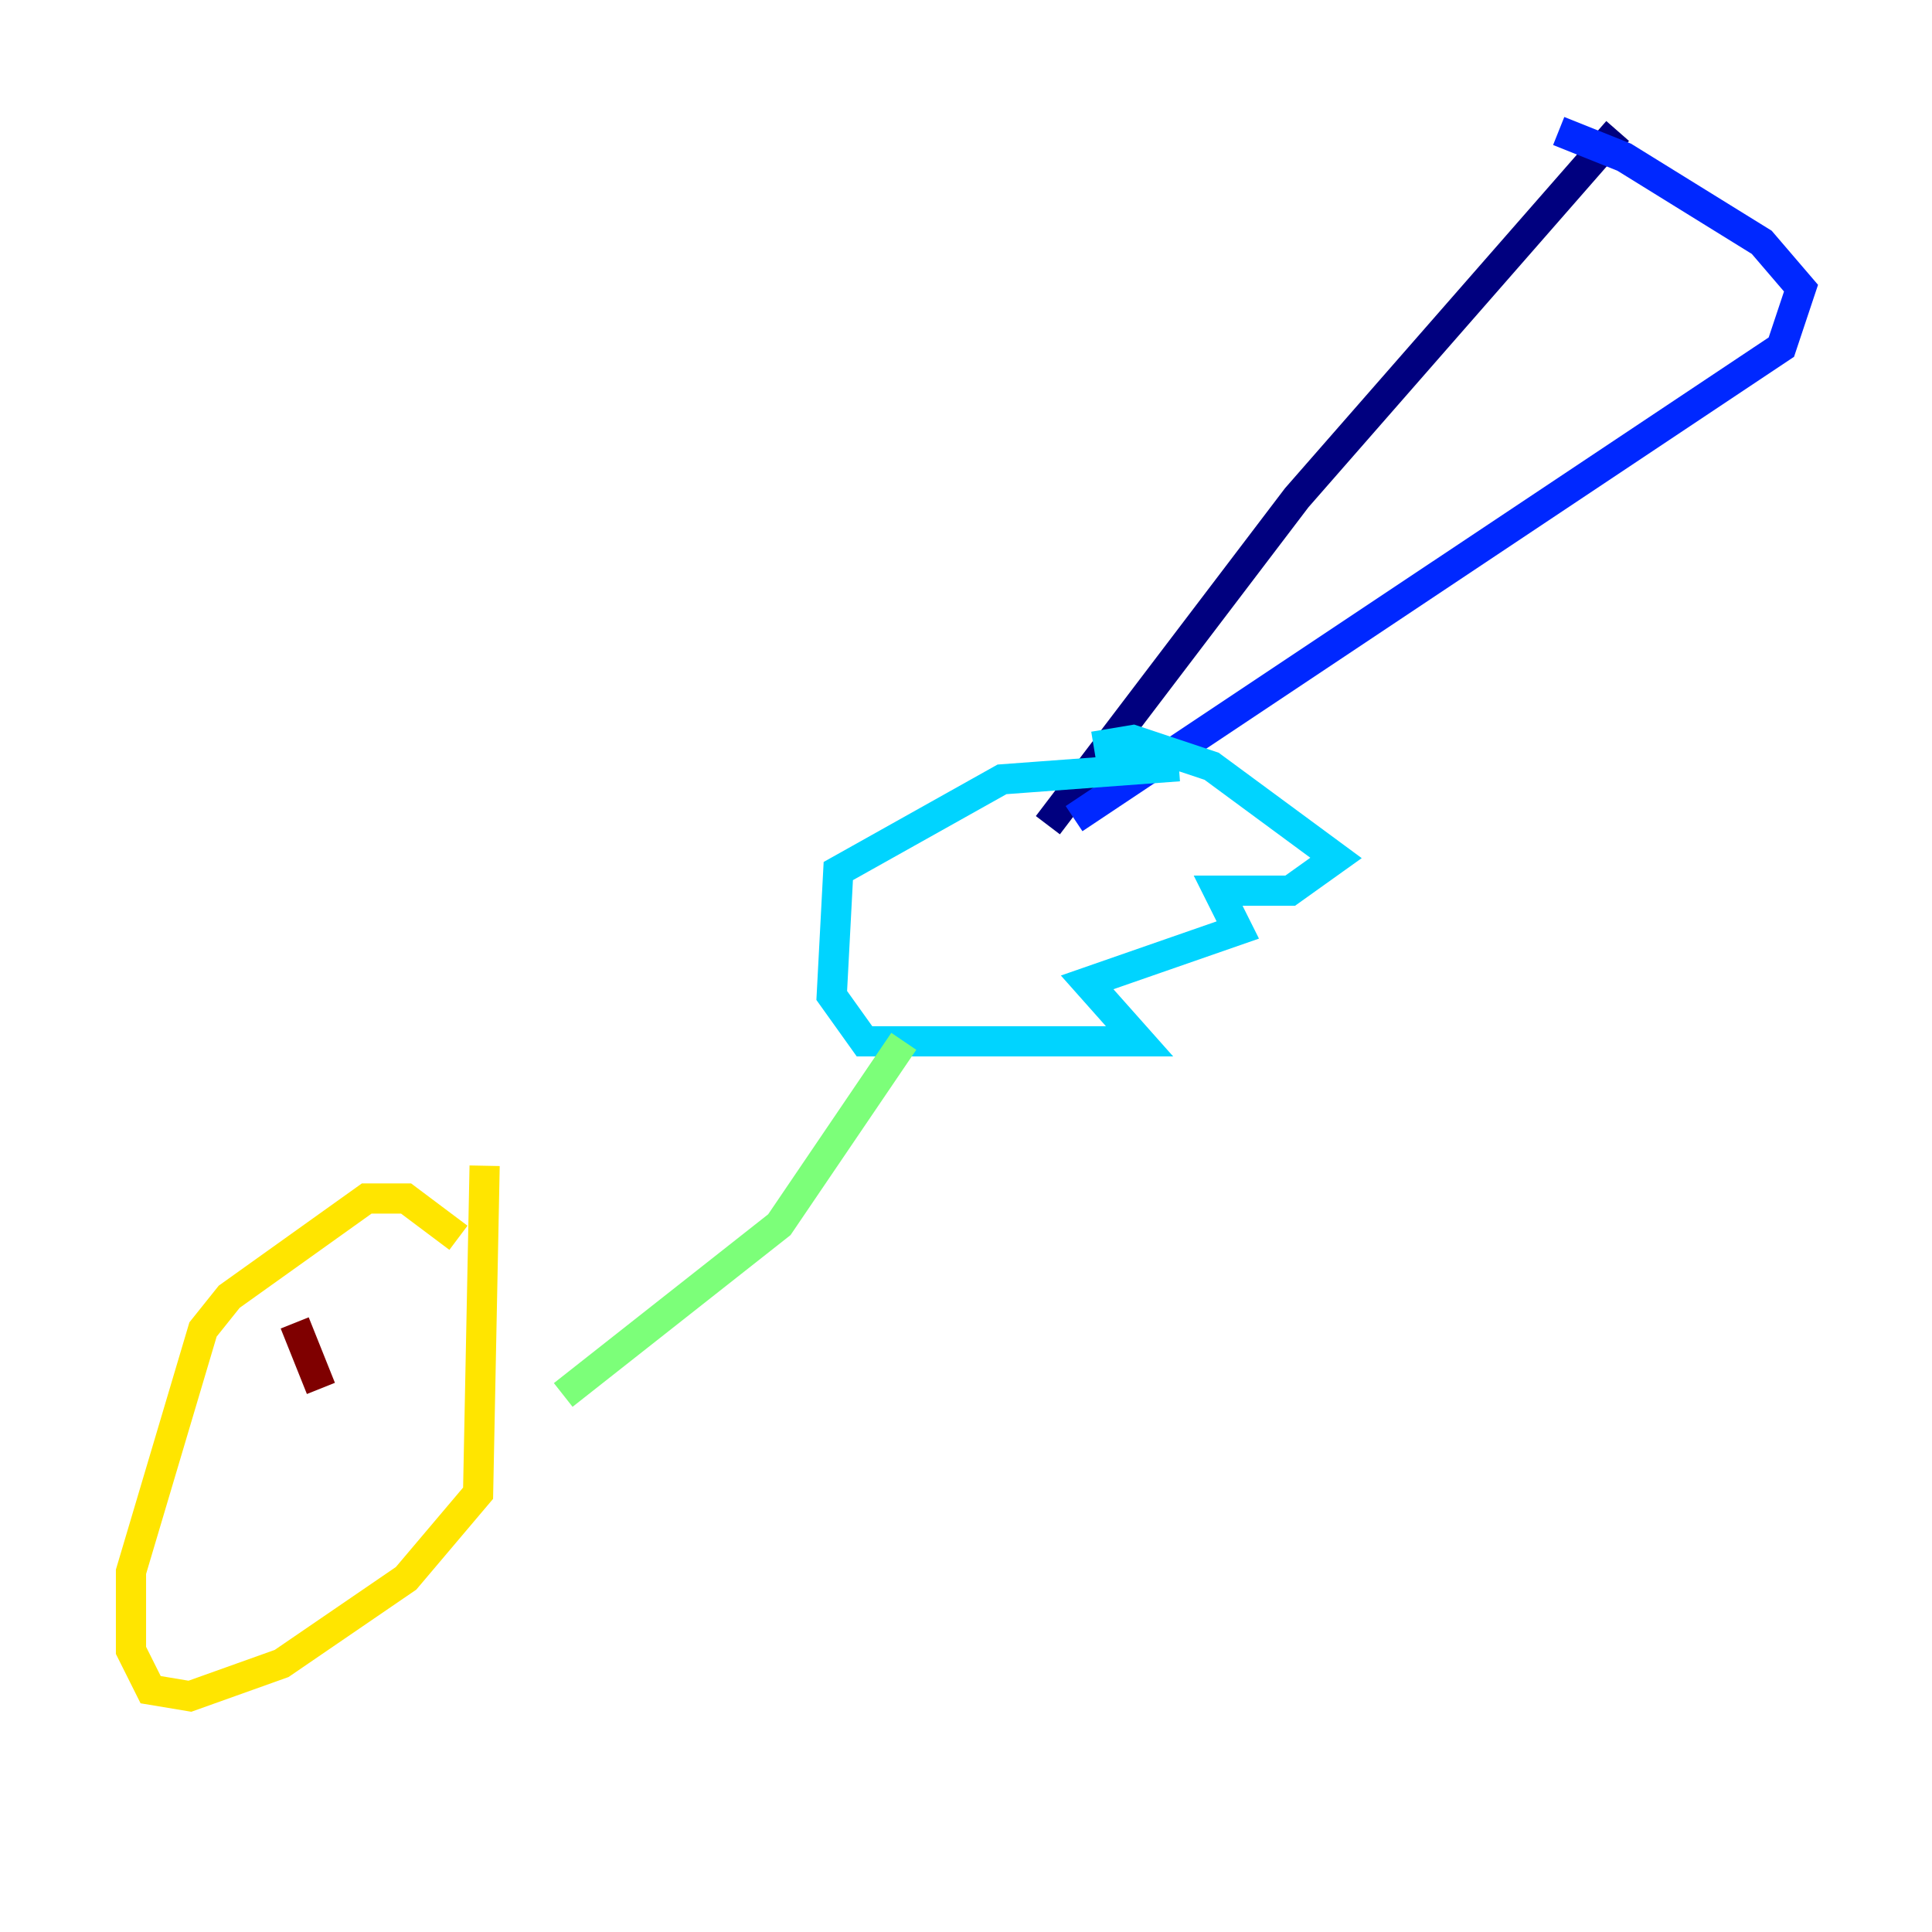 <?xml version="1.0" encoding="utf-8" ?>
<svg baseProfile="tiny" height="128" version="1.2" viewBox="0,0,128,128" width="128" xmlns="http://www.w3.org/2000/svg" xmlns:ev="http://www.w3.org/2001/xml-events" xmlns:xlink="http://www.w3.org/1999/xlink"><defs /><polyline fill="none" points="69.424,54.671 85.912,32.976 107.173,8.678" stroke="#00007f" stroke-width="2" /><polyline fill="none" points="71.159,54.237 118.02,22.997 119.322,19.091 116.719,16.054 107.607,10.414 103.268,8.678" stroke="#0028ff" stroke-width="2" /><polyline fill="none" points="72.461,49.464 75.064,49.031 80.271,50.766 88.515,56.841 85.478,59.01 80.705,59.01 82.007,61.614 72.027,65.085 75.498,68.99 57.275,68.99 55.105,65.953 55.539,57.709 66.386,51.634 78.102,50.766" stroke="#00d4ff" stroke-width="2" /><polyline fill="none" points="59.878,68.99 51.634,81.139 37.315,92.42" stroke="#7cff79" stroke-width="2" /><polyline fill="none" points="32.108,77.234 31.675,98.929 26.902,104.57 18.658,110.21 12.583,112.38 9.98,111.946 8.678,109.342 8.678,104.136 13.451,88.081 15.186,85.912 24.298,79.403 26.902,79.403 30.373,82.007" stroke="#ffe500" stroke-width="2" /><polyline fill="none" points="25.6,85.912 25.6,85.912" stroke="#ff4600" stroke-width="2" /><polyline fill="none" points="19.525,87.647 21.261,91.986" stroke="#7f0000" stroke-width="2" /></svg>